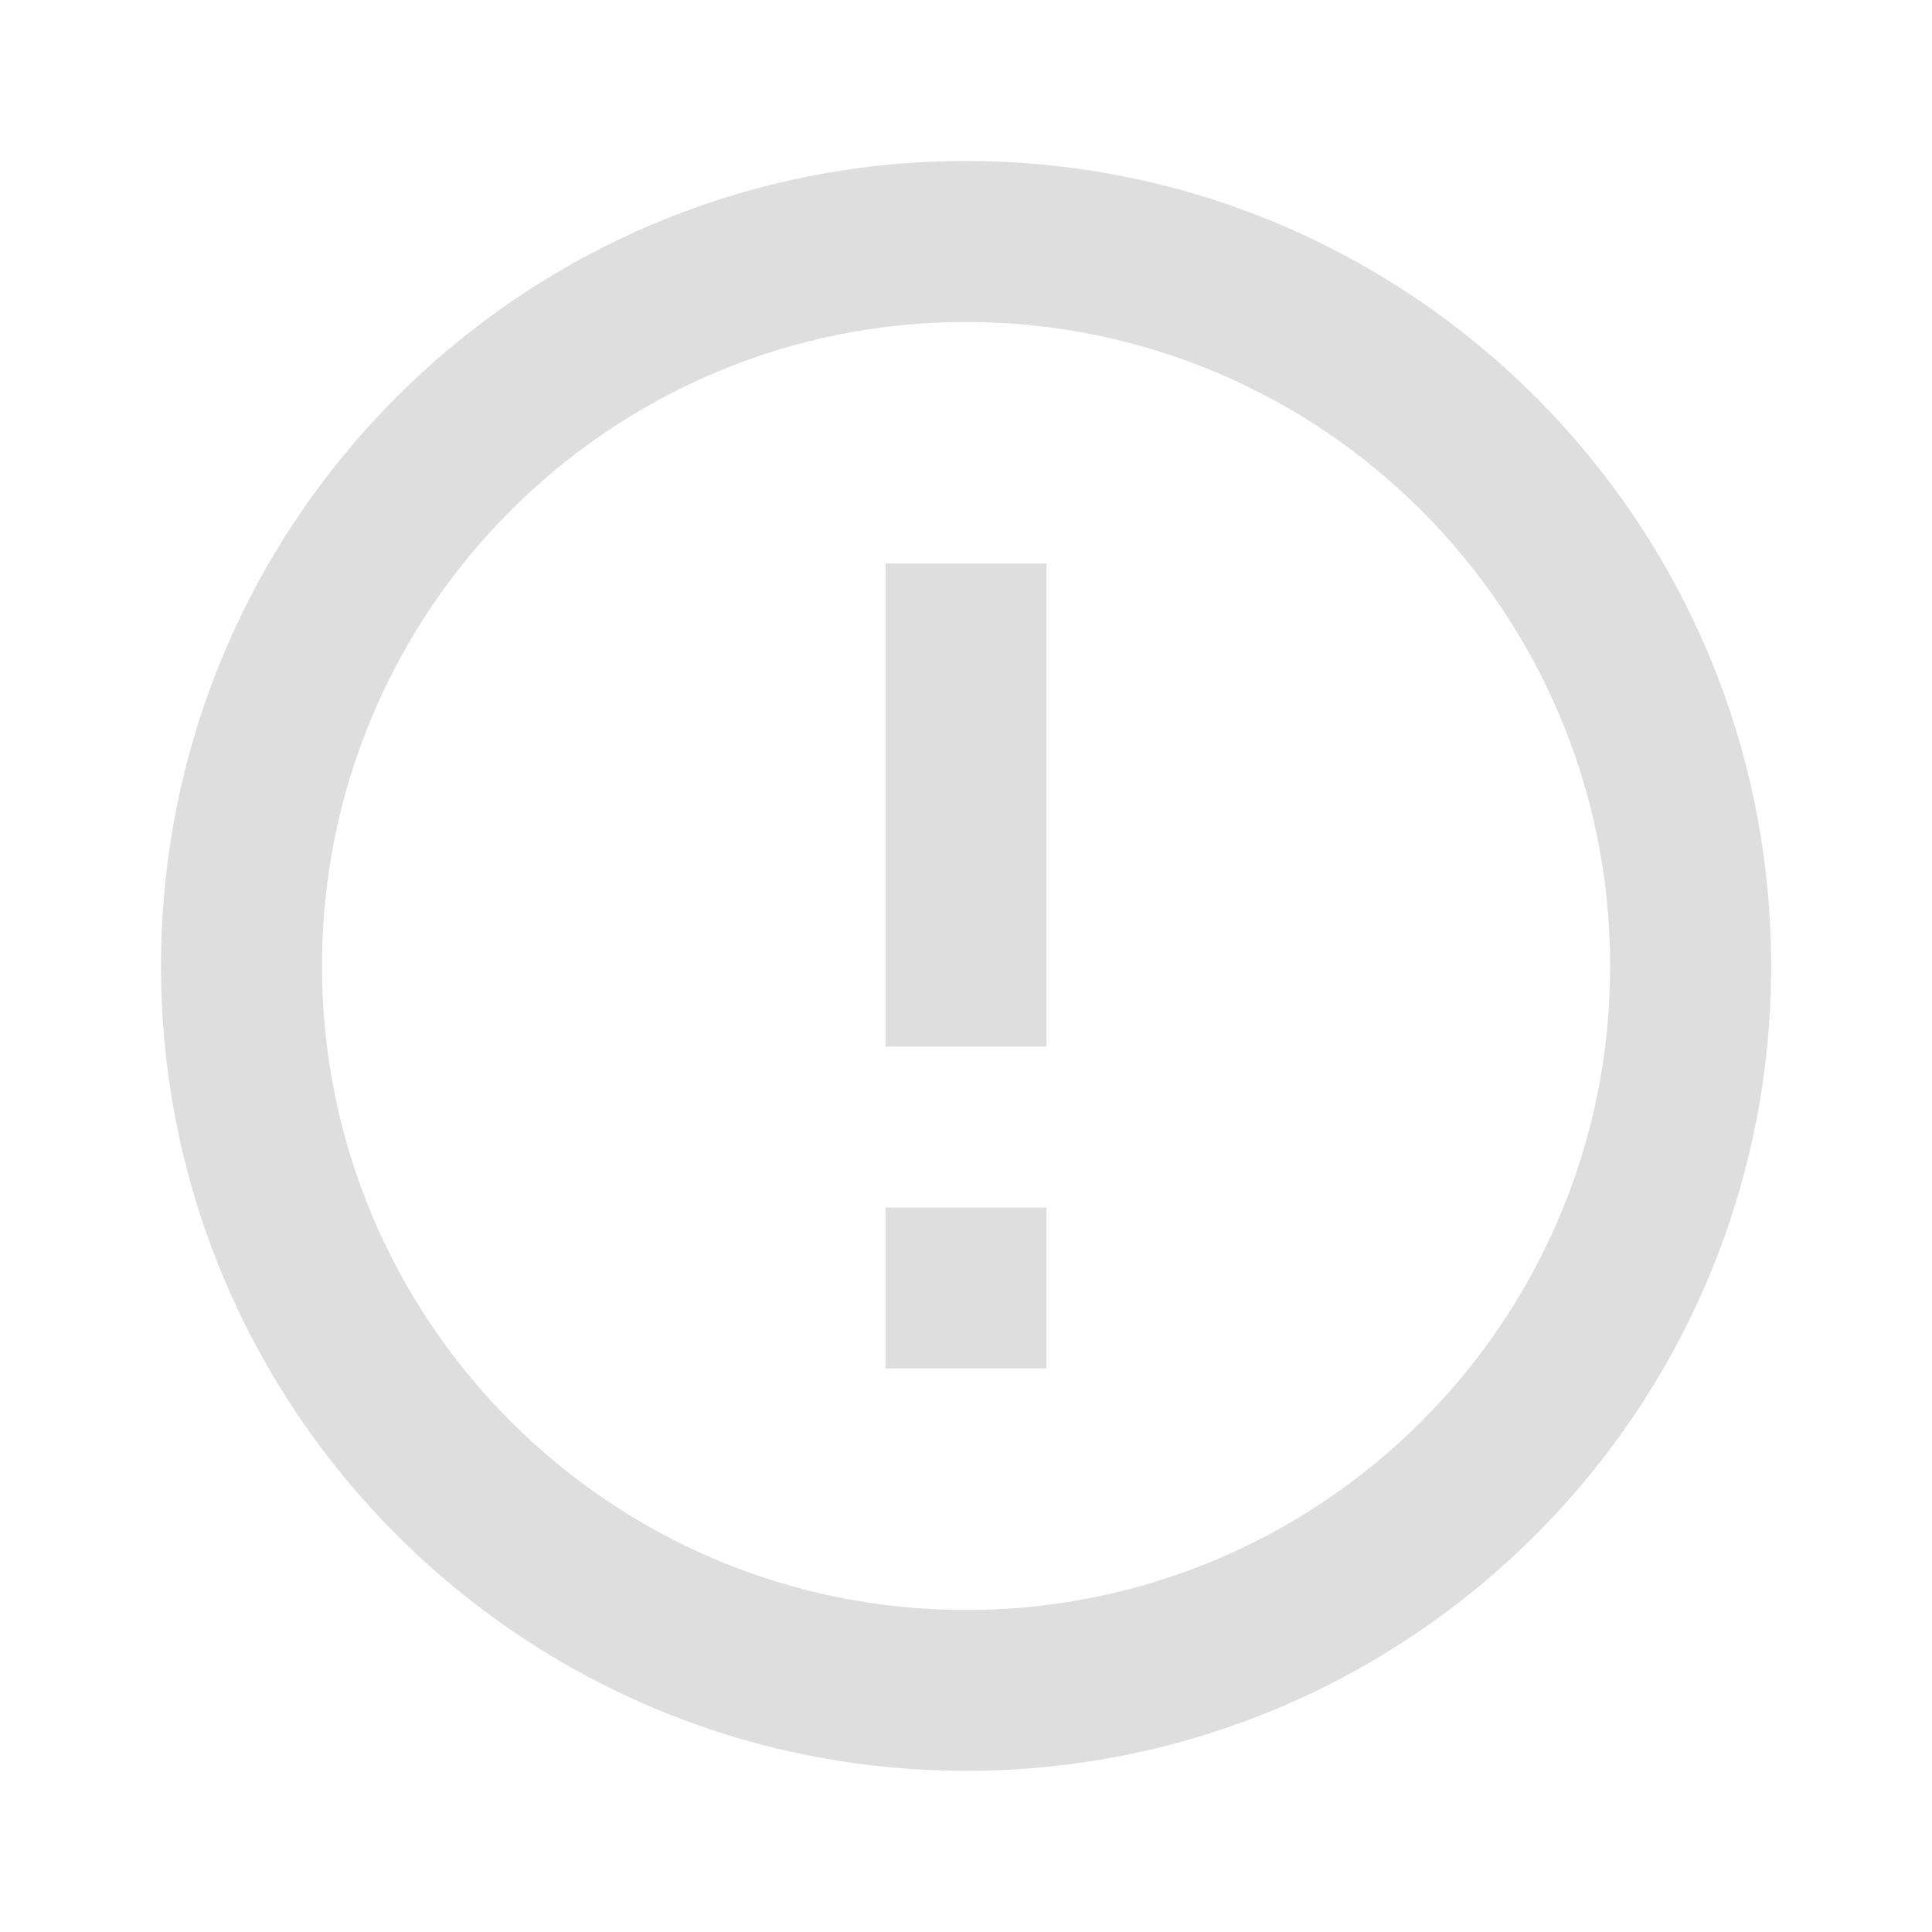 <svg width="12" height="12" viewBox="0 0 12 12" fill="none" xmlns="http://www.w3.org/2000/svg">
<path d="M6 10.999C3.239 10.999 1 8.761 1 6C1 3.238 3.239 1 6 1C8.762 1 11.001 3.238 11.001 6C11.001 8.761 8.762 10.999 6 10.999ZM6 10C8.21 10 10.001 8.209 10.001 6C10.001 3.79 8.21 2 6 2C3.791 2 2 3.79 2 6C2 8.209 3.791 10 6 10ZM5.5 7.5H6.5V8.5H5.5V7.5ZM5.5 3.5H6.5V6.5H5.5V3.5Z" fill="#D5D5D5" fill-opacity="0.8"/>
</svg>
